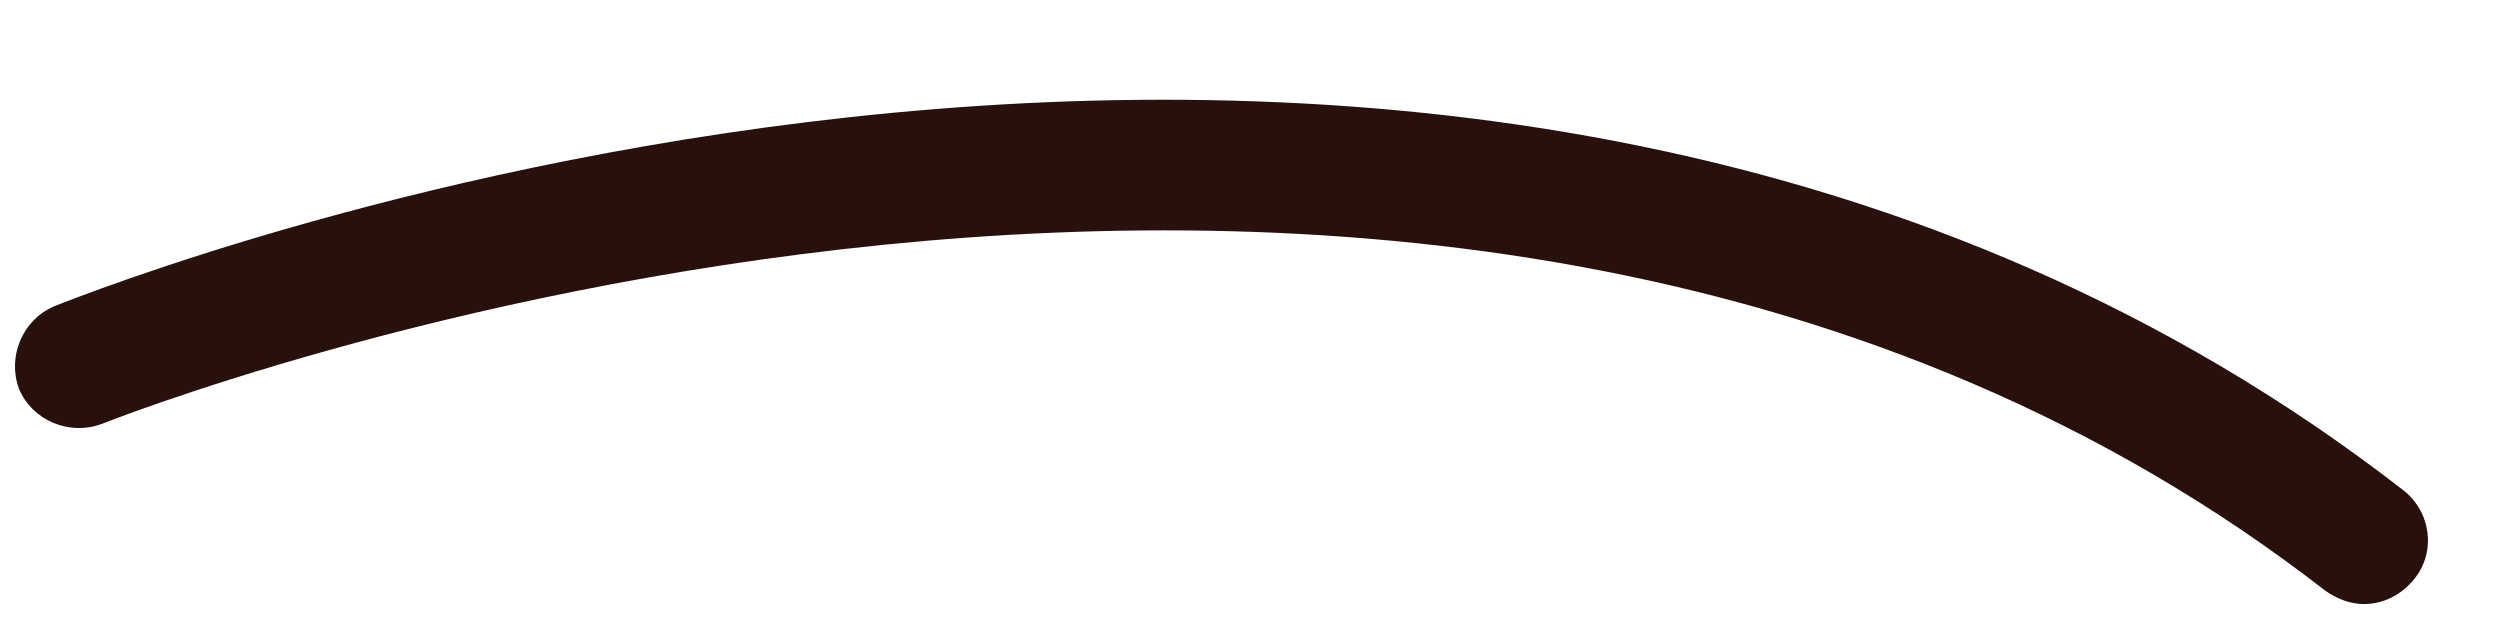 <?xml version="1.0" encoding="UTF-8" standalone="no"?><svg width='24' height='6' viewBox='0 0 24 6' fill='none' xmlns='http://www.w3.org/2000/svg'>
<path d='M22.694 5.799C22.871 5.799 23.049 5.718 23.178 5.557C23.388 5.298 23.34 4.911 23.065 4.701C13.925 -2.389 1.054 2.731 0.521 2.94C0.214 3.07 0.069 3.425 0.182 3.732C0.311 4.039 0.666 4.184 0.973 4.071C1.102 4.022 13.731 -1 22.322 5.67C22.435 5.75 22.564 5.799 22.694 5.799Z' fill='#28100C'/>
</svg>
